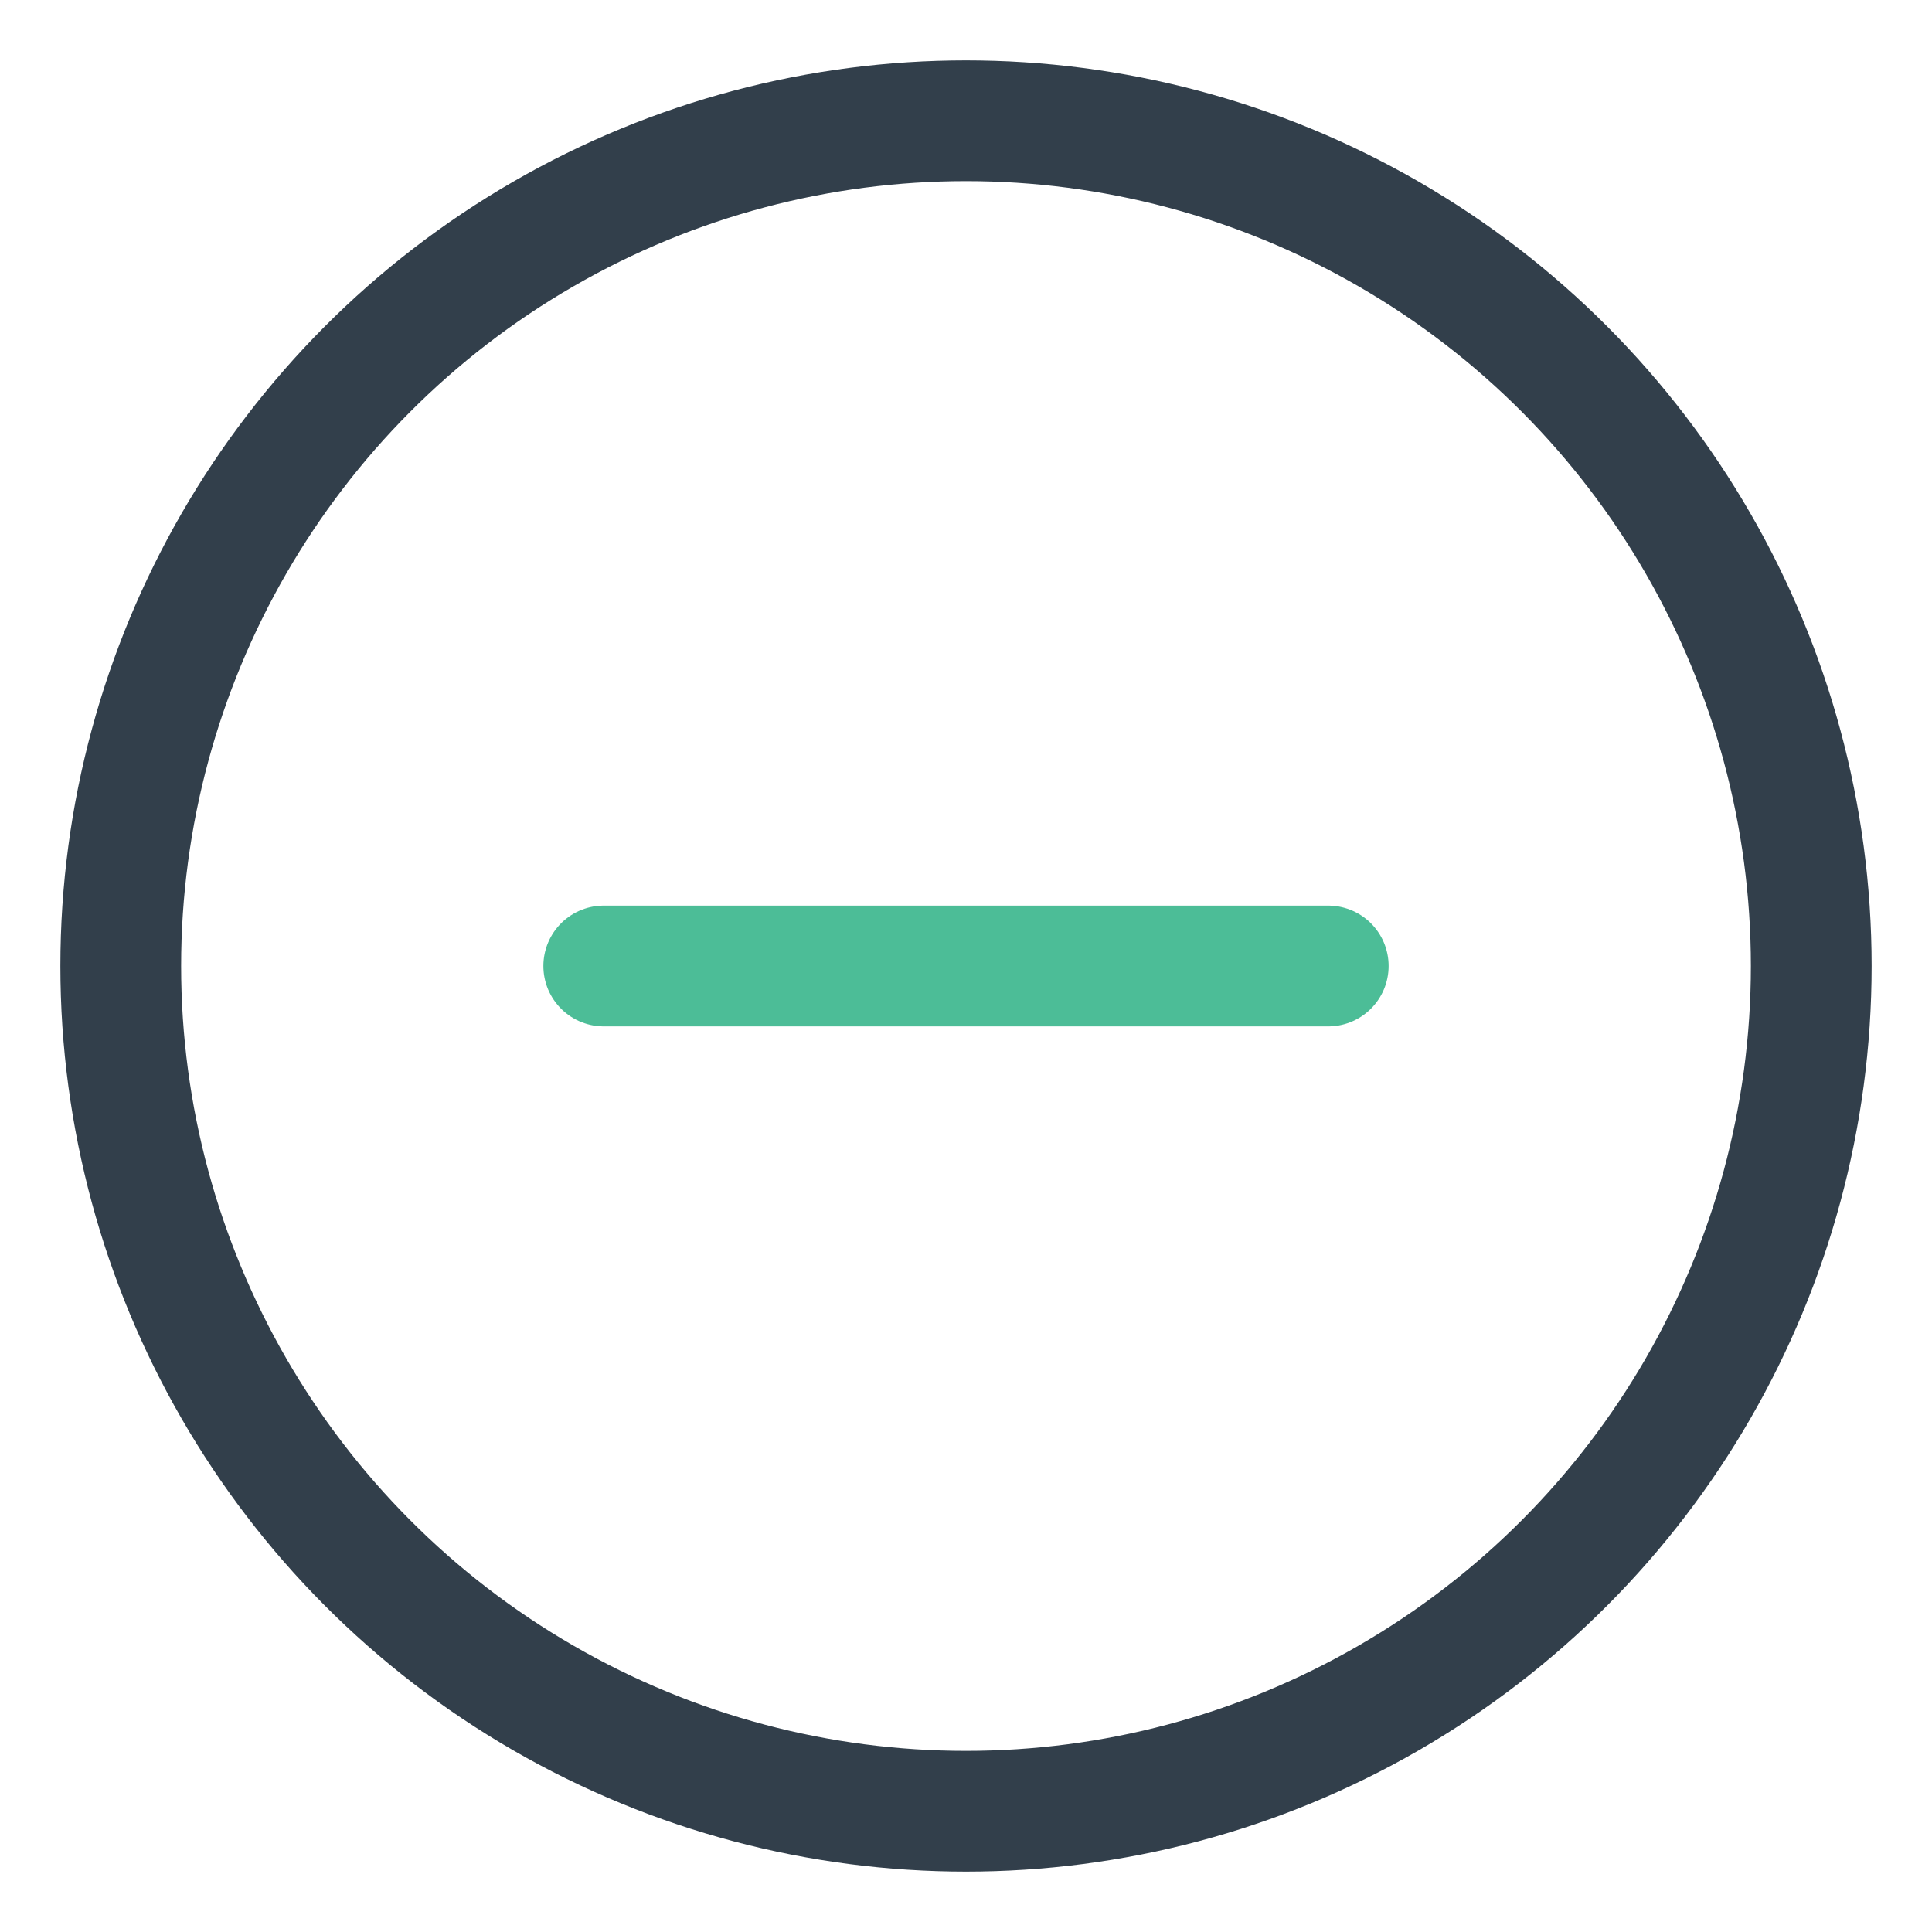 <?xml version="1.0" encoding="UTF-8"?>
<svg width="32px" height="32px" viewBox="0 0 32 32" version="1.1" xmlns="http://www.w3.org/2000/svg" xmlns:xlink="http://www.w3.org/1999/xlink">
    <title>863D0907-74CB-4980-991B-EA4FD7C6C9BA</title>
    <g id="02---Business-Flow" stroke="none" stroke-width="1" fill="none" fill-rule="evenodd">
        <g id="07-06A_Provider-Mode---Inventory---Create---Business-Profile---Service---Rate" transform="translate(-191, -388)">
            <g id="Text-Input-/-Rate" transform="translate(24, 364)">
                <g id="Icons-/-Ic_32_Minus" transform="translate(167, 24)">
                    <rect id="Bounding-Box" fill-rule="nonzero" x="0" y="0" width="32" height="32"></rect>
                    <circle id="Oval" stroke="#323F4B" stroke-width="2" stroke-linecap="round" stroke-linejoin="round" cx="16" cy="16" r="14"></circle>
                    <line x1="22" y1="16" x2="10" y2="16" id="Path" stroke="#4CBD97" stroke-width="2" stroke-linecap="round" stroke-linejoin="round"></line>
                </g>
            </g>
        </g>
    </g>
</svg>